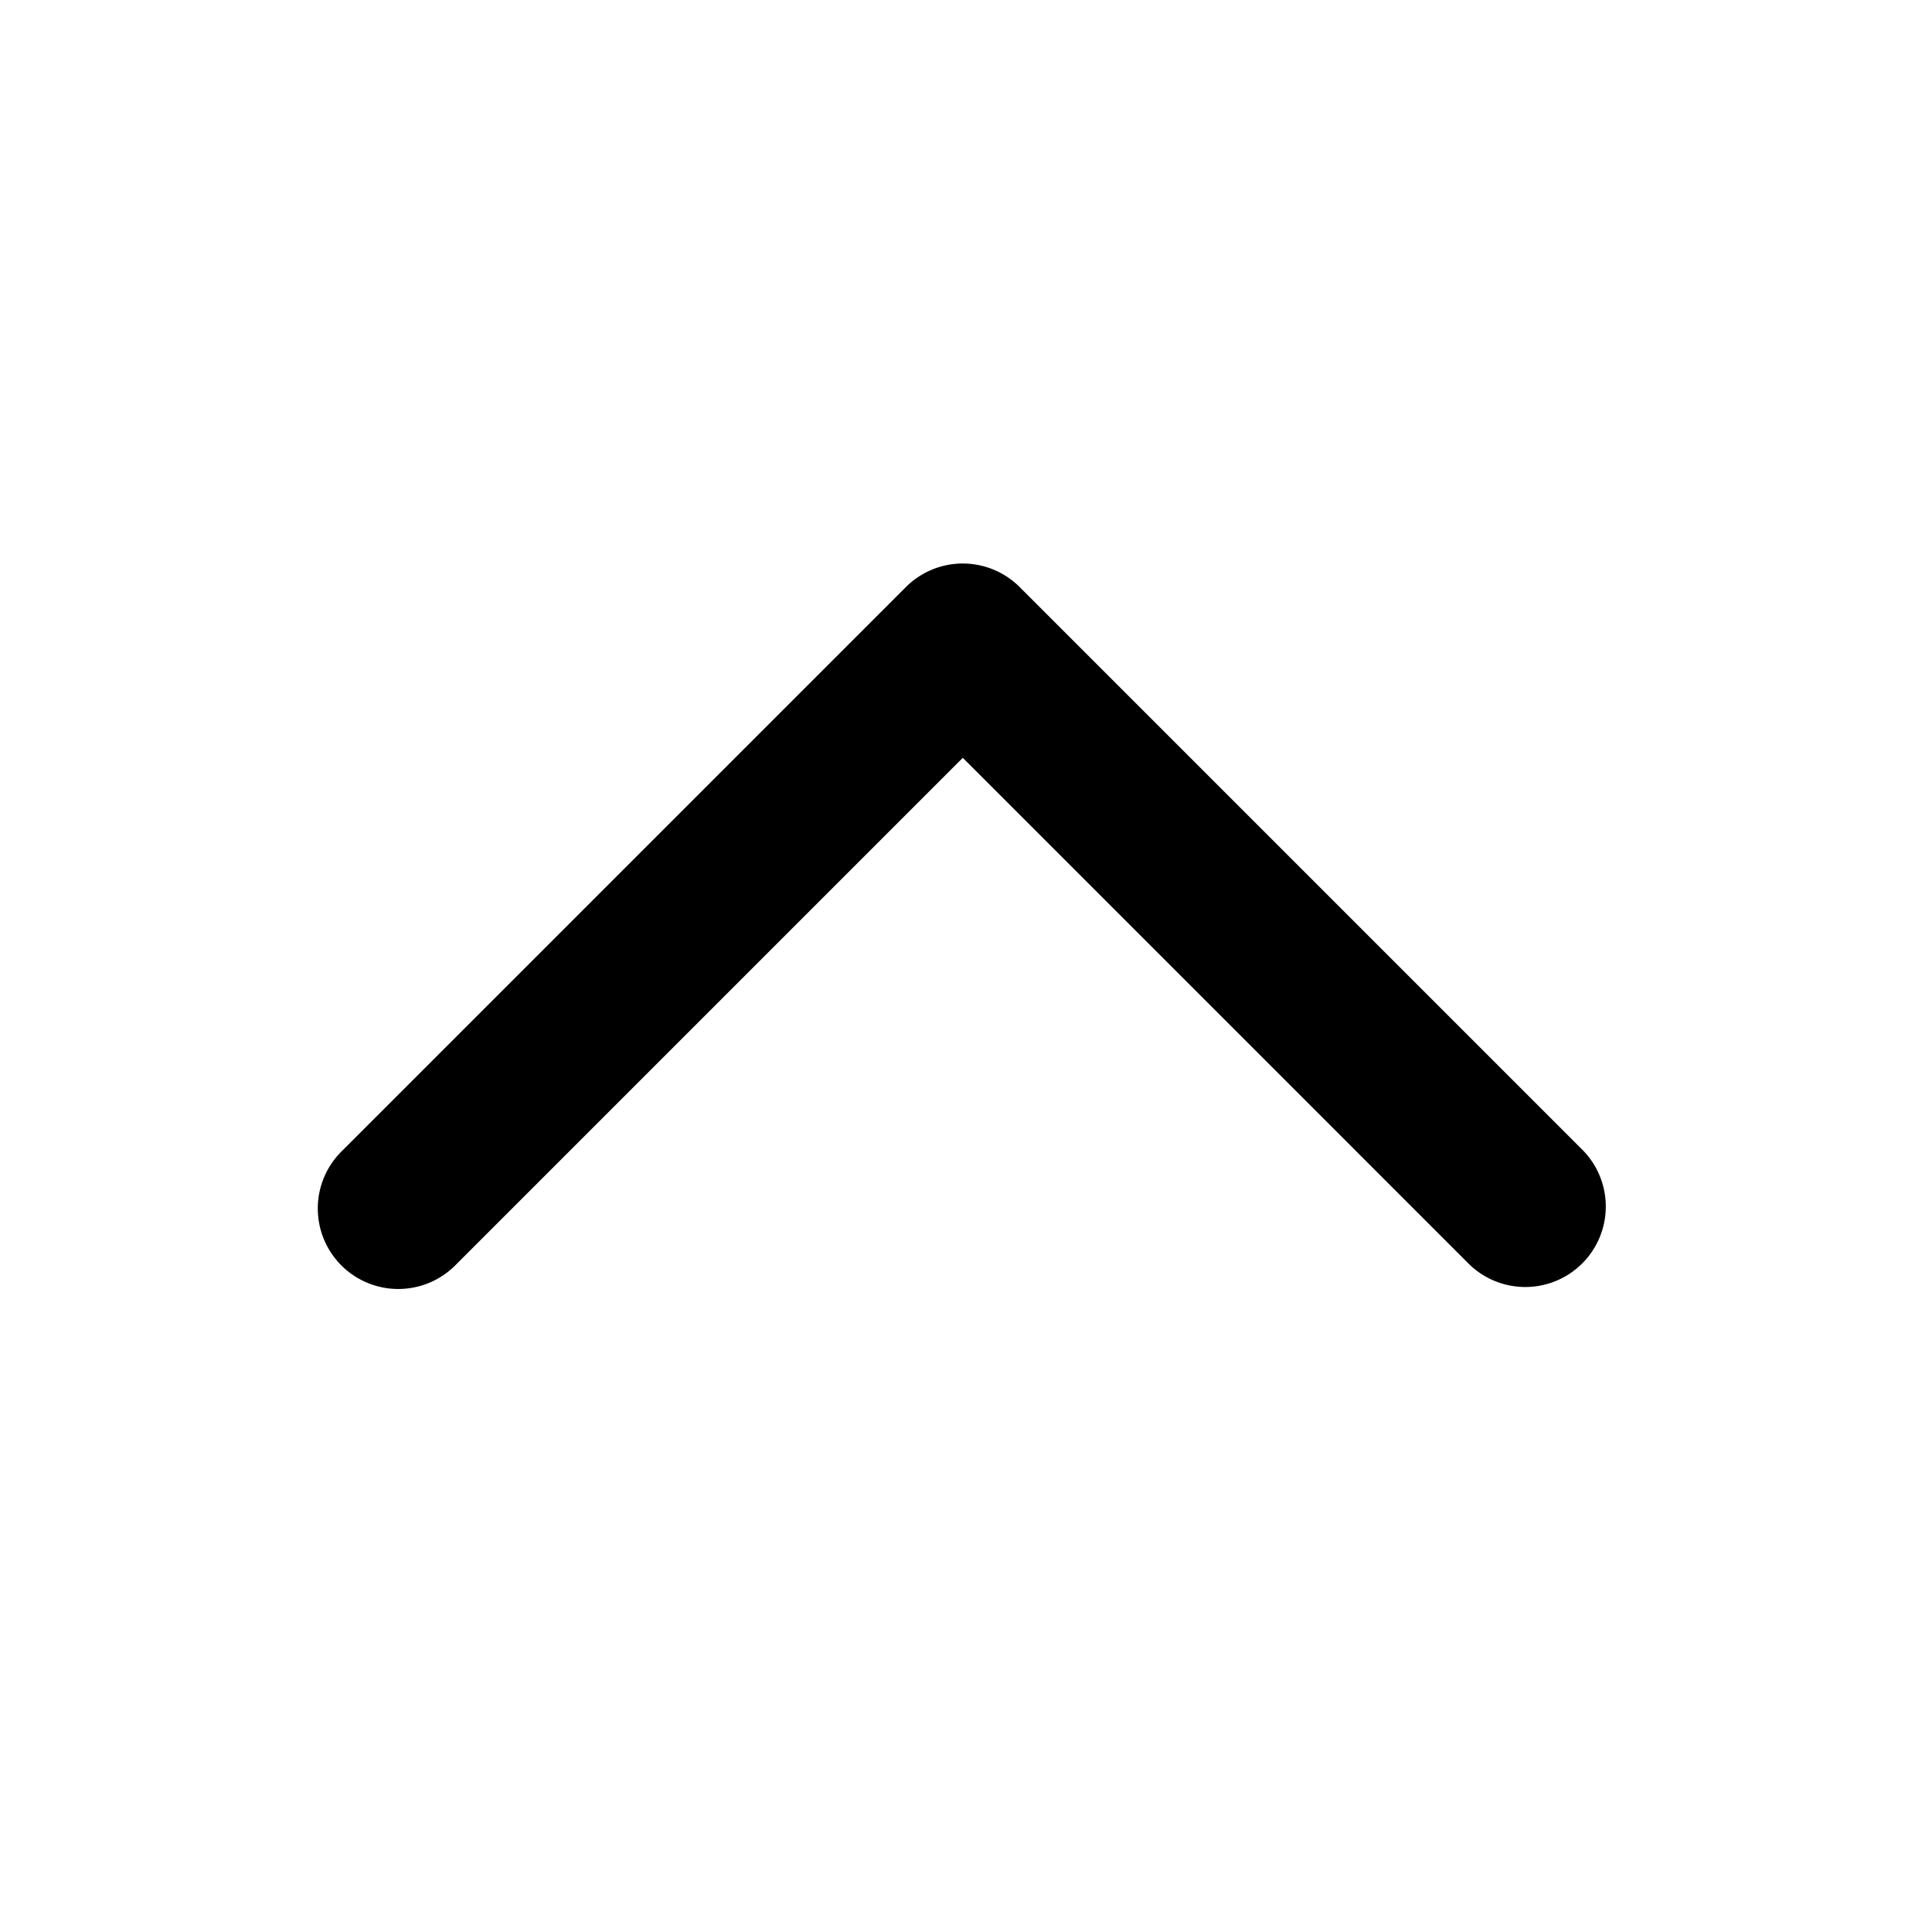 <svg xmlns="http://www.w3.org/2000/svg" viewBox="0 0 24 24">
<path class="cls-2" d="M19.667,14.293l-7-7a1,1,0,0,0-1.414,0l-7,7a1,1,0,1,0,1.414,1.414L11.96,9.414l6.293,6.293a1,1,0,0,0,1.414-1.414Z"/></svg>